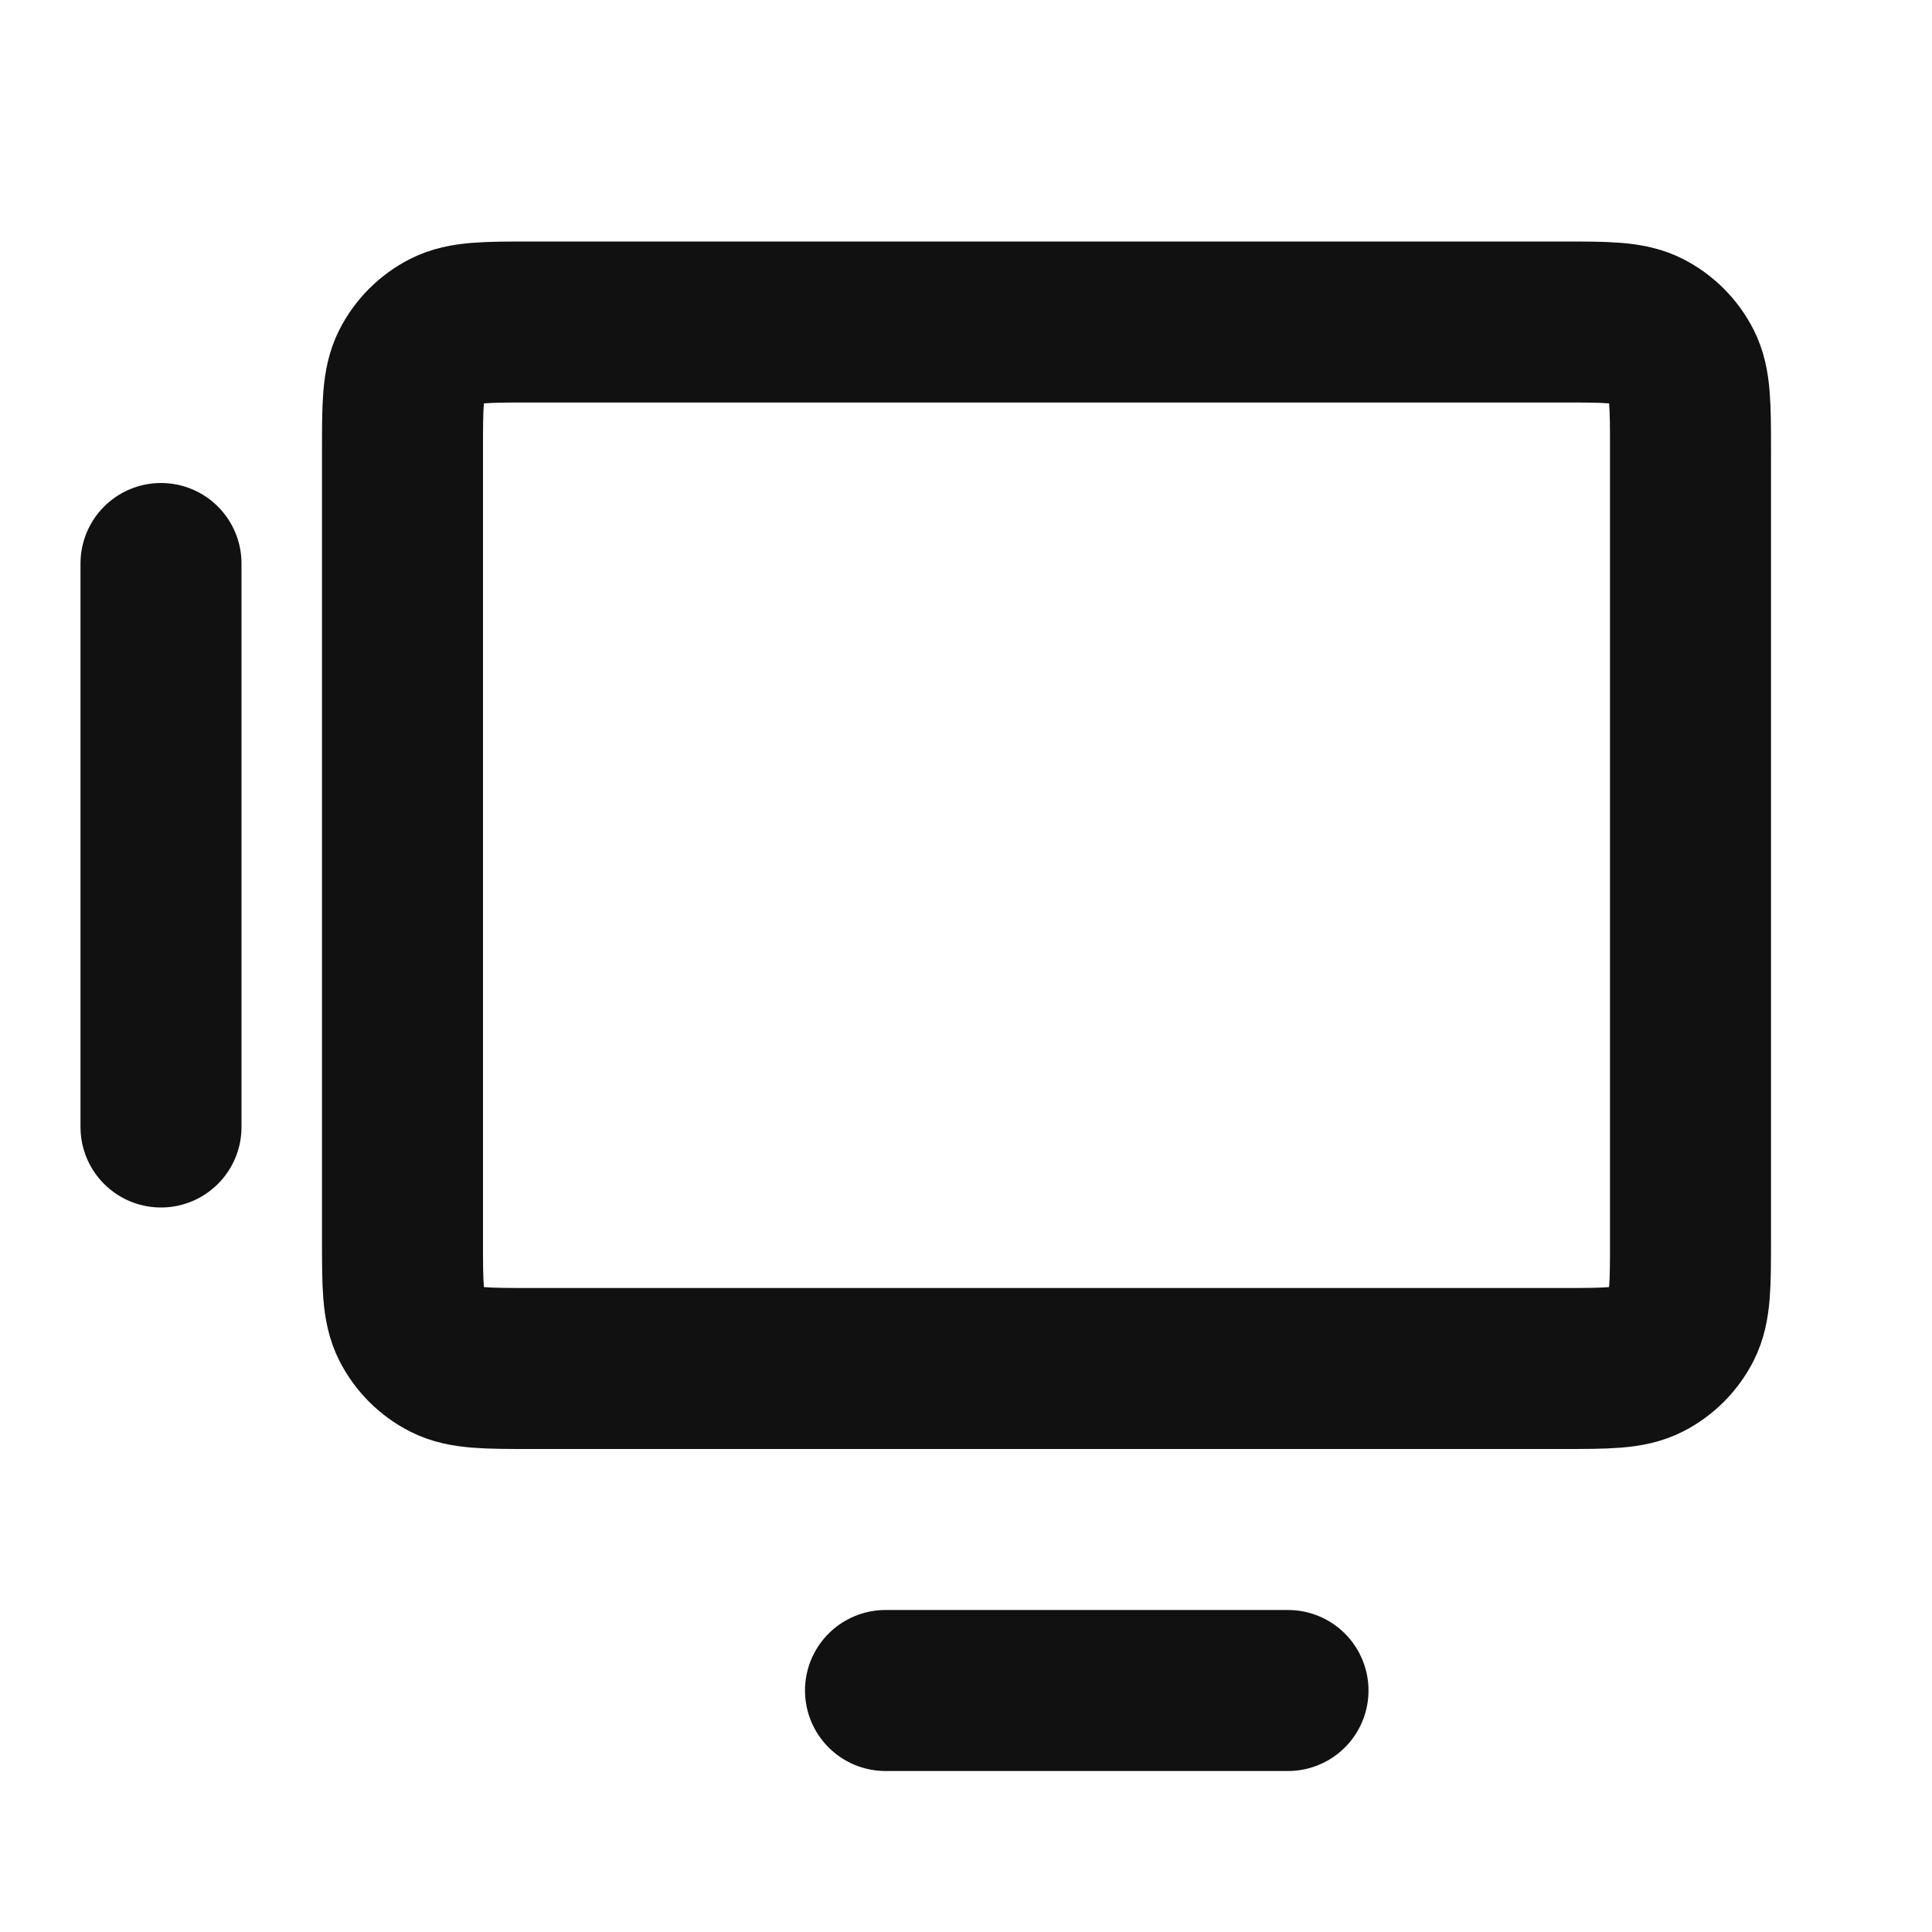 <svg width="24" height="24" viewBox="0 0 24 24" fill="none" xmlns="http://www.w3.org/2000/svg">
<path d="M16 21H11M2 14V7M21 5.6V15.4C21 15.96 21 16.24 20.891 16.454C20.795 16.642 20.642 16.795 20.454 16.891C20.24 17 19.96 17 19.4 17H6.6C6.04 17 5.76 17 5.546 16.891C5.358 16.795 5.205 16.642 5.109 16.454C5 16.24 5 15.96 5 15.4V5.6C5 5.04 5 4.76 5.109 4.546C5.205 4.358 5.358 4.205 5.546 4.109C5.76 4 6.04 4 6.6 4H19.4C19.96 4 20.24 4 20.454 4.109C20.642 4.205 20.795 4.358 20.891 4.546C21 4.76 21 5.04 21 5.6Z" stroke="#111111" stroke-width="2" stroke-linecap="round" stroke-linejoin="round"/>
</svg>
